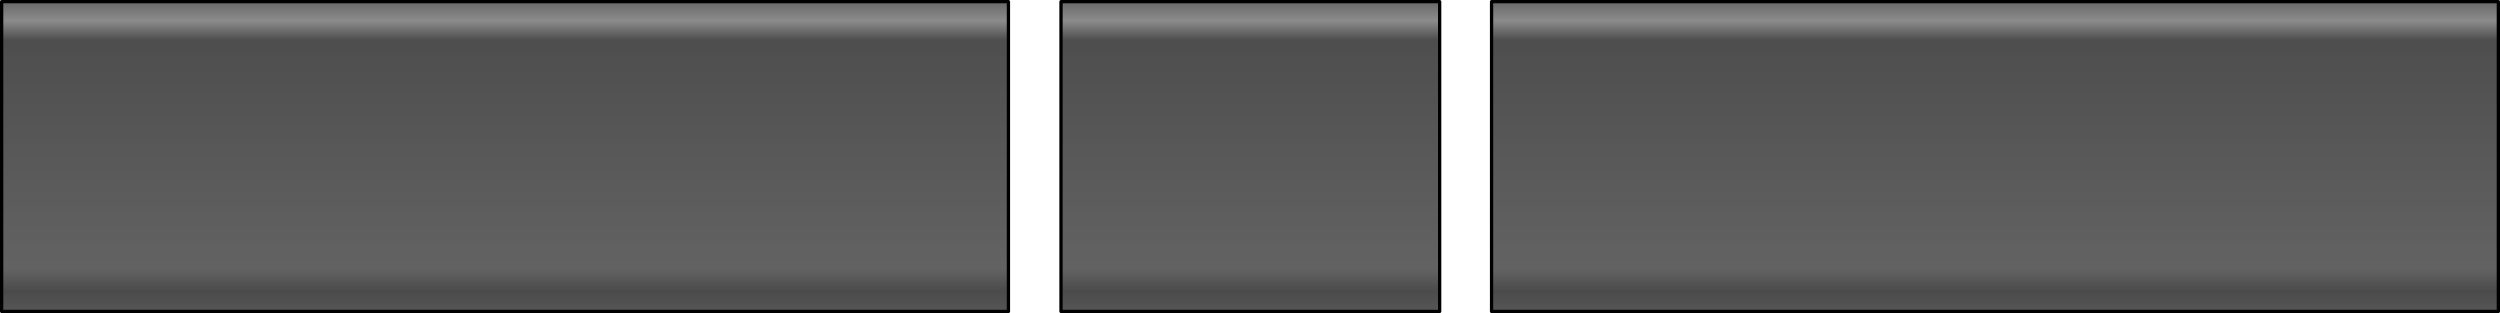 <?xml version="1.0" encoding="UTF-8" standalone="no"?>
<svg xmlns:ffdec="https://www.free-decompiler.com/flash" xmlns:xlink="http://www.w3.org/1999/xlink" ffdec:objectType="shape" height="95.0px" width="758.6px" xmlns="http://www.w3.org/2000/svg">
  <g transform="matrix(1.0, 0.0, 0.0, 1.0, 379.2, 48.35)">
    <path d="M-73.2 -47.85 L-73.2 46.15 -378.7 46.15 -378.7 -47.85 -73.2 -47.85" fill="url(#gradient0)" fill-rule="evenodd" stroke="none"/>
    <path d="M57.65 46.15 L-57.25 46.15 -57.25 -47.85 57.65 -47.85 57.65 46.15" fill="url(#gradient1)" fill-rule="evenodd" stroke="none"/>
    <path d="M378.9 -47.85 L378.9 46.15 73.4 46.15 73.4 -47.85 378.9 -47.85" fill="url(#gradient2)" fill-rule="evenodd" stroke="none"/>
    <path d="M378.9 -47.85 L378.9 46.15 73.4 46.15 73.4 -47.85 378.9 -47.85 M57.65 46.15 L-57.25 46.15 -57.25 -47.85 57.65 -47.85 57.65 46.15 M-73.2 -47.85 L-73.2 46.15 -378.7 46.15 -378.7 -47.85 -73.2 -47.85 Z" fill="none" stroke="#000000" stroke-linecap="round" stroke-linejoin="round" stroke-width="1.0"/>
    <path d="M378.9 -47.85 L378.9 46.15 73.4 46.15 73.4 -47.85 378.9 -47.85 M57.65 46.15 L-57.25 46.15 -57.25 -47.85 57.65 -47.85 57.65 46.15 M-73.2 -47.85 L-73.2 46.15 -378.7 46.15 -378.7 -47.85 -73.2 -47.85" fill="#000000" fill-opacity="0.392" fill-rule="evenodd" stroke="none"/>
  </g>
  <defs>
    <linearGradient gradientTransform="matrix(0.0, -0.057, 0.186, 0.0, -225.95, -0.85)" gradientUnits="userSpaceOnUse" id="gradient0" spreadMethod="pad" x1="-819.2" x2="819.2">
      <stop offset="0.0" stop-color="#8c8c8c"/>
      <stop offset="0.063" stop-color="#7b7b7b"/>
      <stop offset="0.133" stop-color="#a2a2a2"/>
      <stop offset="0.878" stop-color="#808080"/>
      <stop offset="0.941" stop-color="#e6e6e6"/>
      <stop offset="1.0" stop-color="#aeaeae"/>
    </linearGradient>
    <linearGradient gradientTransform="matrix(0.0, -0.057, 0.07, 0.0, 0.2, -0.85)" gradientUnits="userSpaceOnUse" id="gradient1" spreadMethod="pad" x1="-819.2" x2="819.2">
      <stop offset="0.0" stop-color="#8c8c8c"/>
      <stop offset="0.063" stop-color="#7b7b7b"/>
      <stop offset="0.133" stop-color="#a2a2a2"/>
      <stop offset="0.878" stop-color="#808080"/>
      <stop offset="0.941" stop-color="#e6e6e6"/>
      <stop offset="1.0" stop-color="#aeaeae"/>
    </linearGradient>
    <linearGradient gradientTransform="matrix(0.0, -0.057, 0.186, 0.0, 226.15, -0.85)" gradientUnits="userSpaceOnUse" id="gradient2" spreadMethod="pad" x1="-819.2" x2="819.2">
      <stop offset="0.0" stop-color="#8c8c8c"/>
      <stop offset="0.063" stop-color="#7b7b7b"/>
      <stop offset="0.133" stop-color="#a2a2a2"/>
      <stop offset="0.878" stop-color="#808080"/>
      <stop offset="0.941" stop-color="#e6e6e6"/>
      <stop offset="1.0" stop-color="#aeaeae"/>
    </linearGradient>
  </defs>
</svg>
